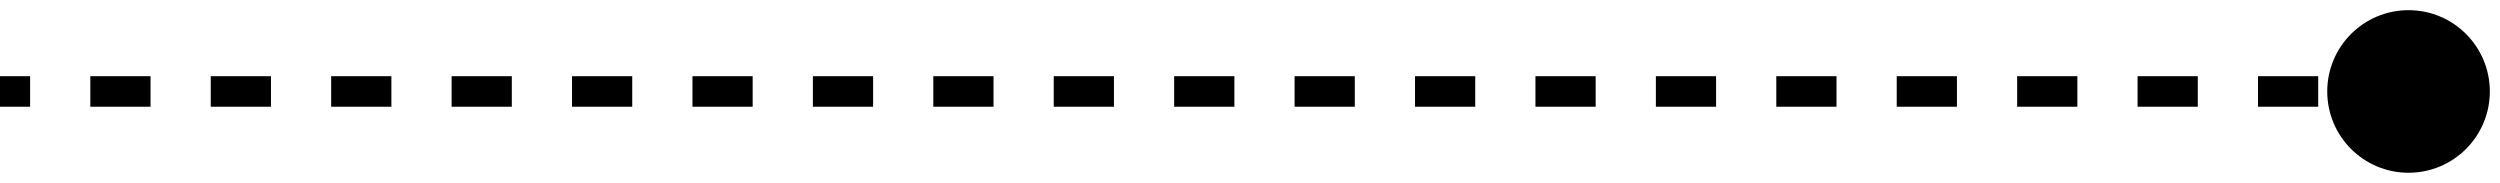 <svg width="164" height="12" viewBox="0 0 164 12" fill="none" xmlns="http://www.w3.org/2000/svg">
<path id="S4 Line" d="M152.667 6C152.667 8.946 155.054 11.333 158 11.333C160.946 11.333 163.333 8.946 163.333 6C163.333 3.054 160.946 0.667 158 0.667C155.054 0.667 152.667 3.054 152.667 6ZM0 7H1.975V5H0V7ZM5.925 7H9.875V5H5.925V7ZM13.825 7H17.775V5H13.825V7ZM21.725 7H25.675V5H21.725V7ZM29.625 7H33.575V5H29.625V7ZM37.525 7H41.475V5H37.525V7ZM45.425 7H49.375V5H45.425V7ZM53.325 7H57.275V5H53.325V7ZM61.225 7H65.175V5H61.225V7ZM69.125 7H73.075V5H69.125V7ZM77.025 7H80.975V5H77.025V7ZM84.925 7H88.875V5H84.925V7ZM92.825 7H96.775V5H92.825V7ZM100.725 7H104.675V5H100.725V7ZM108.625 7H112.575V5H108.625V7ZM116.525 7H120.475V5H116.525V7ZM124.425 7H128.375V5H124.425V7ZM132.325 7H136.275V5H132.325V7ZM140.225 7H144.175V5H140.225V7ZM148.125 7H152.075V5H148.125V7ZM156.025 7H158V5H156.025V7Z" fill="url(#paint0_linear_322_3671)"/>
<defs>
<linearGradient id="paint0_linear_322_3671" x1="158" y1="6.5" x2="0" y2="6.5" gradientUnits="userSpaceOnUse">
<stop stopColor="#92FFED"/>
<stop offset="1" stopColor="#1031DC"/>
</linearGradient>
</defs>
</svg>
